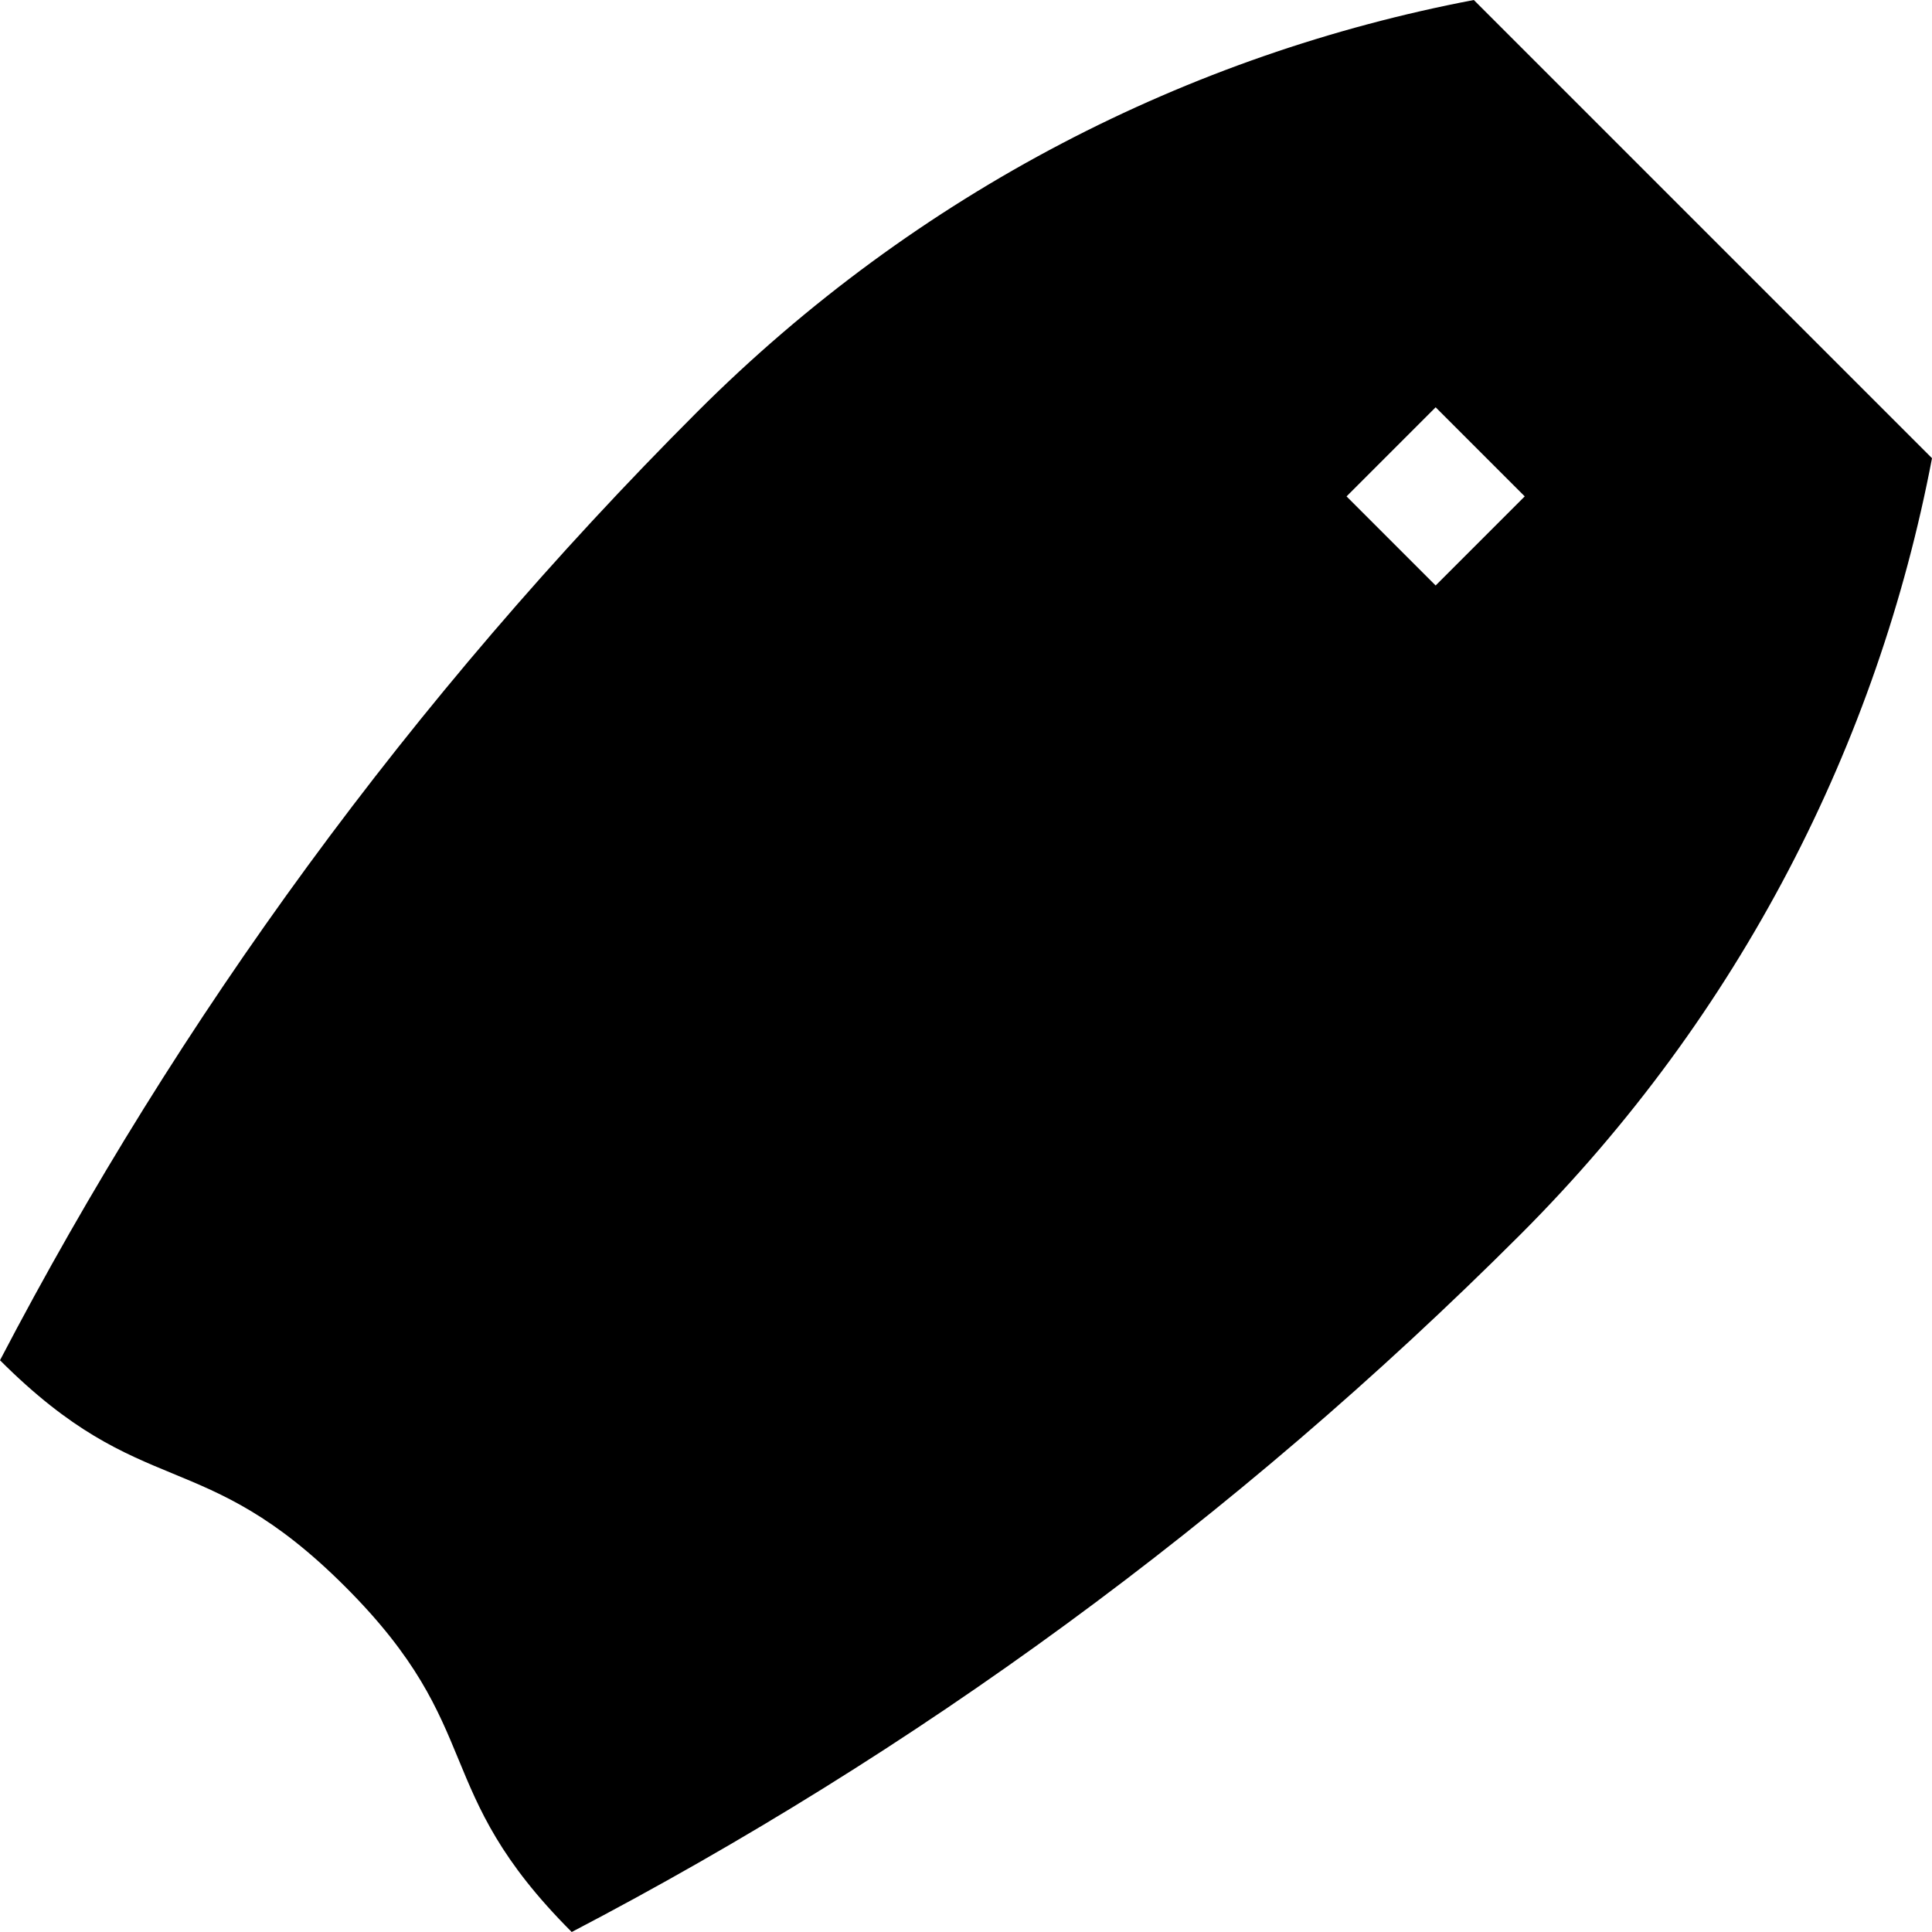 <?xml version="1.0" encoding="iso-8859-1"?>
<!-- Generator: Adobe Illustrator 19.0.0, SVG Export Plug-In . SVG Version: 6.00 Build 0)  -->
<svg xmlns="http://www.w3.org/2000/svg" xmlns:xlink="http://www.w3.org/1999/xlink" version="1.1" id="Layer_1" x="0px" y="0px" viewBox="0 0 512 512" style="enable-background:new 0 0 512 512;" xml:space="preserve">
<g>
	<g>
		<path d="M390.577,0C315.238,14.355,243.196,50.734,184.8,109.132C108.807,185.127,47.222,270.05,0,360.484    c37.878,37.878,53.623,22.143,91.501,60.022s22.133,53.615,60.011,91.494c90.431-47.223,175.351-108.81,251.36-184.79    C461.268,268.812,497.645,196.766,512,121.426L390.577,0z M380.458,155.159l-23.611-23.612l23.611-23.611l23.611,23.611    L380.458,155.159z"/>
	</g>
</g>
<g>
</g>
<g>
</g>
<g>
</g>
<g>
</g>
<g>
</g>
<g>
</g>
<g>
</g>
<g>
</g>
<g>
</g>
<g>
</g>
<g>
</g>
<g>
</g>
<g>
</g>
<g>
</g>
<g>
</g>
</svg>
